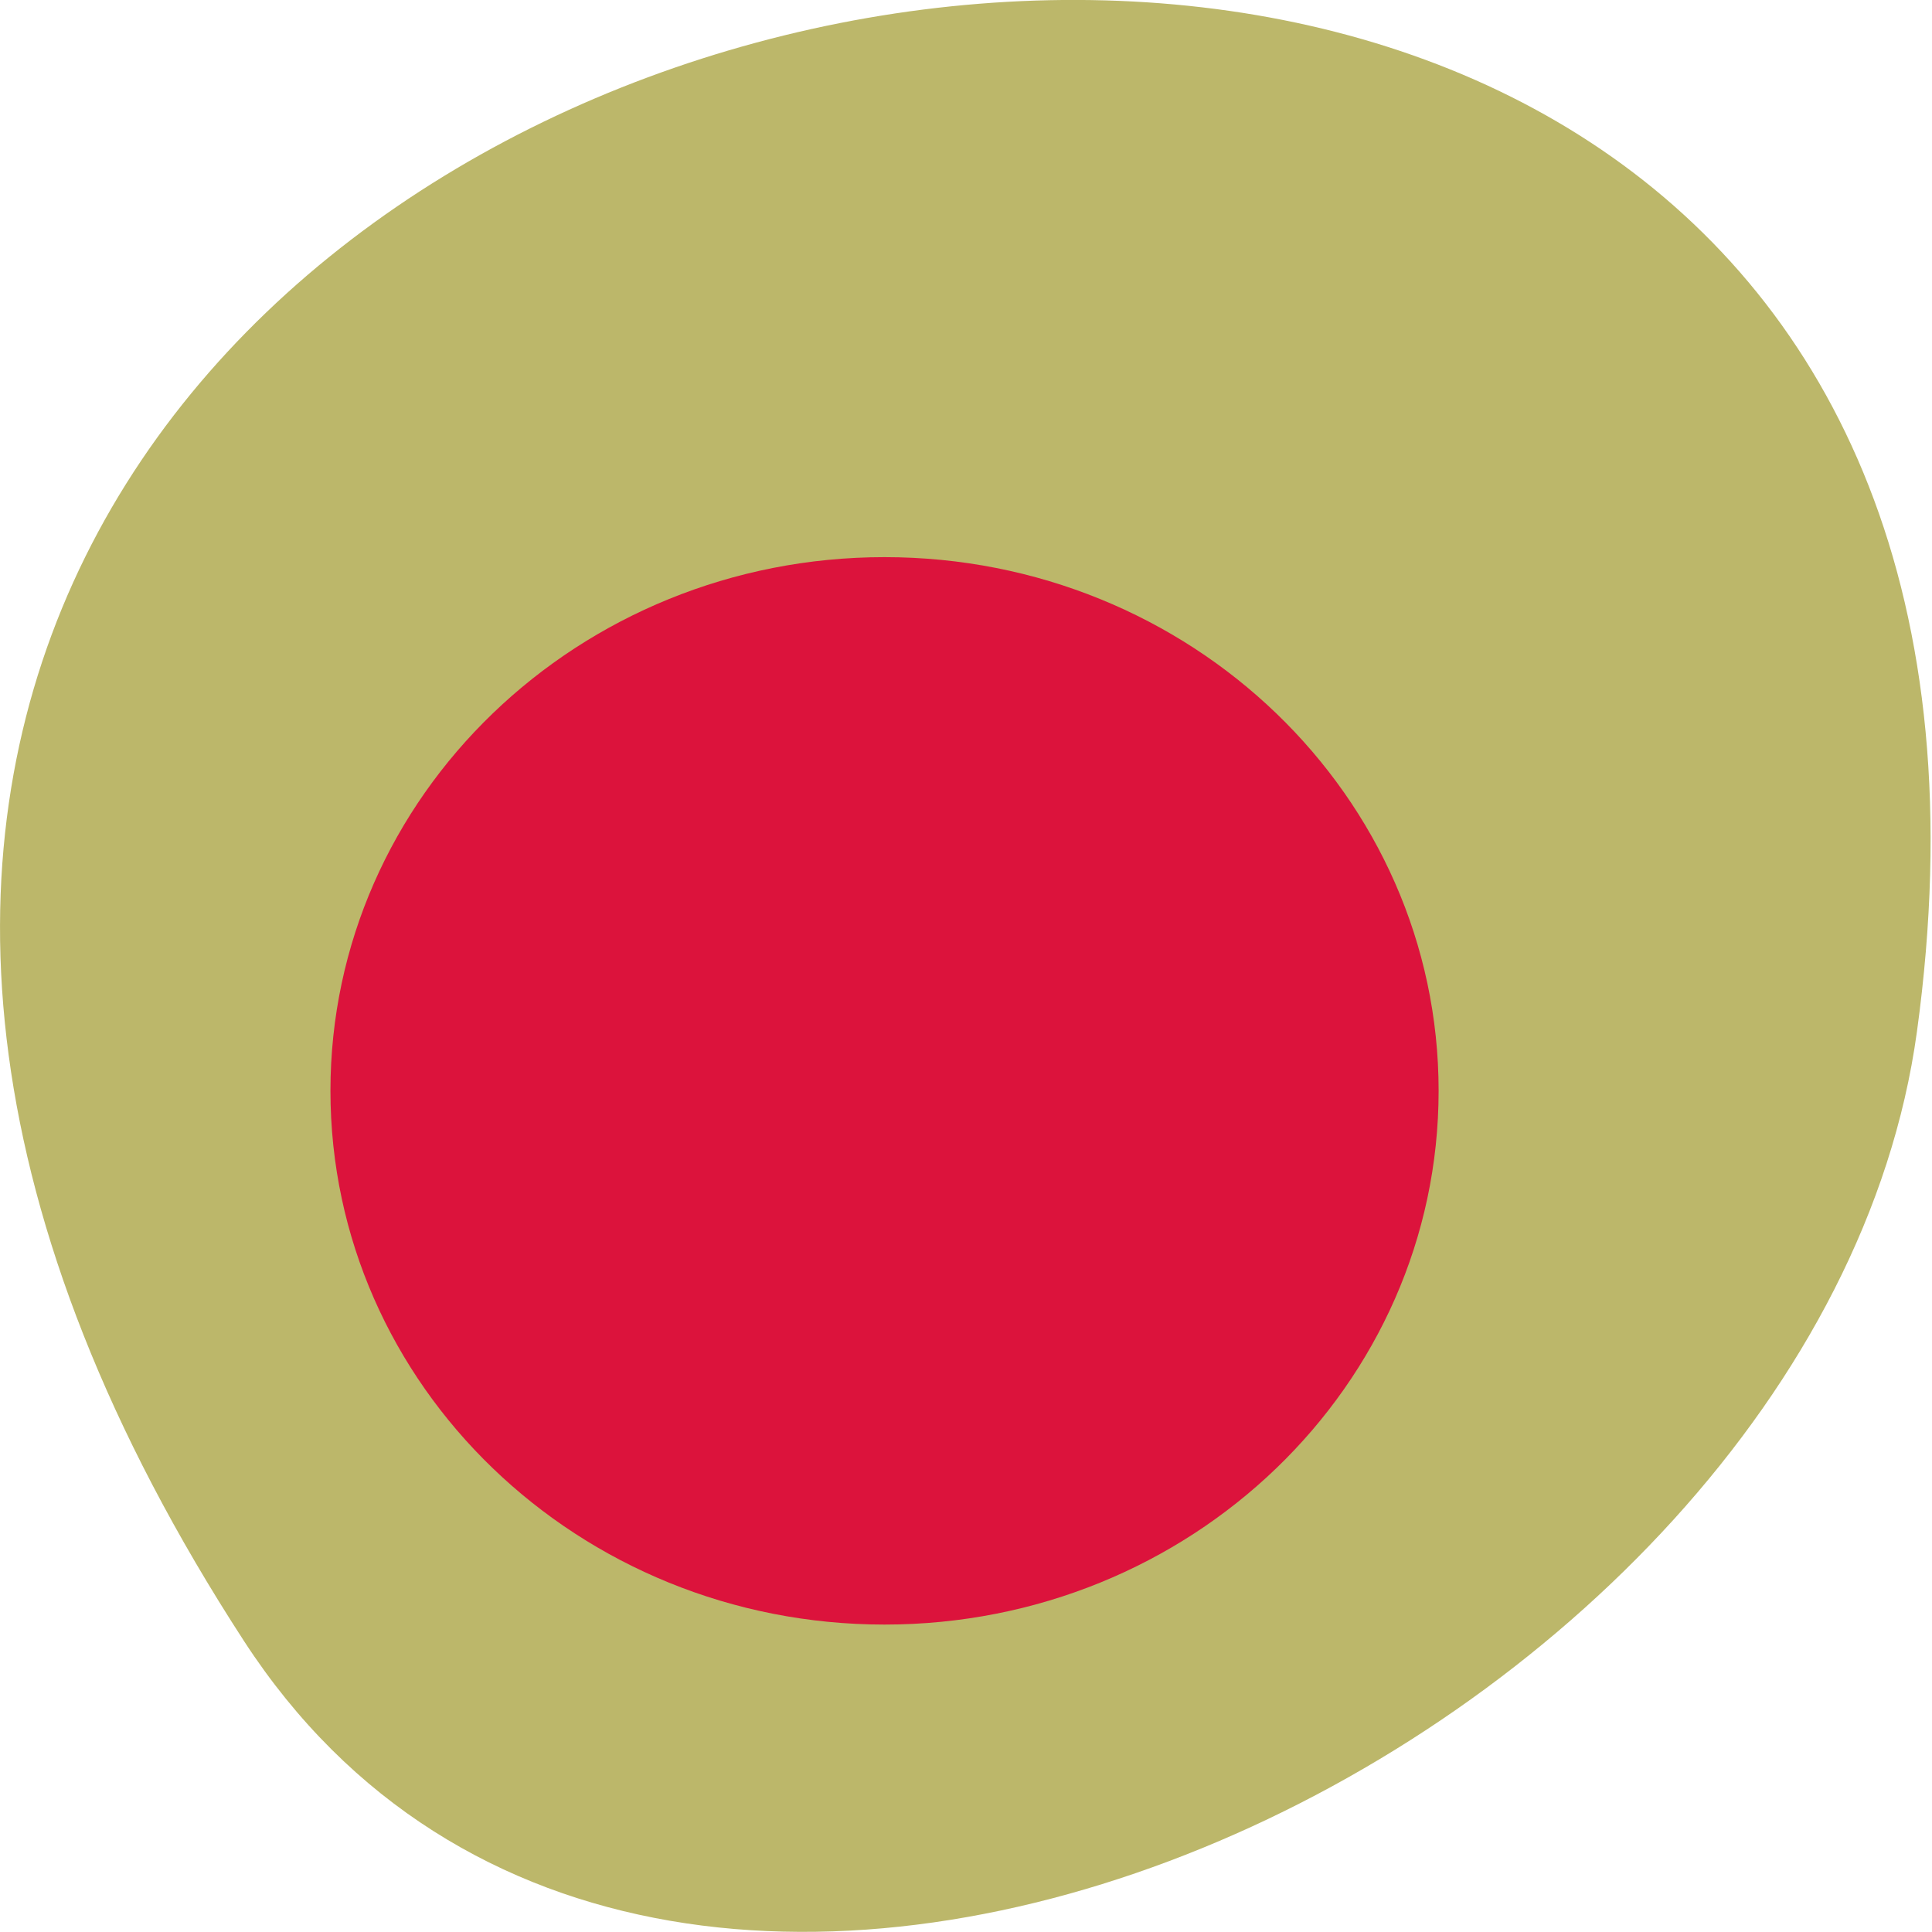 <svg xmlns="http://www.w3.org/2000/svg" viewBox="0 0 48 48"><path d="m 6.066 40.777 c -27.453 -42.26 47.531 -58.61 41.559 -15.14 c -2.438 17.727 -31.05 31.3 -41.559 15.14" fill="#bcb76a"/><path d="m 35.742 27.1 c 0 7.324 -6.164 13.262 -13.766 13.262 c -7.602 0 -13.766 -5.938 -13.766 -13.262 c 0 -7.324 6.164 -13.258 13.766 -13.258 c 7.602 0 13.766 5.934 13.766 13.258" fill="#dc133c"/></svg>